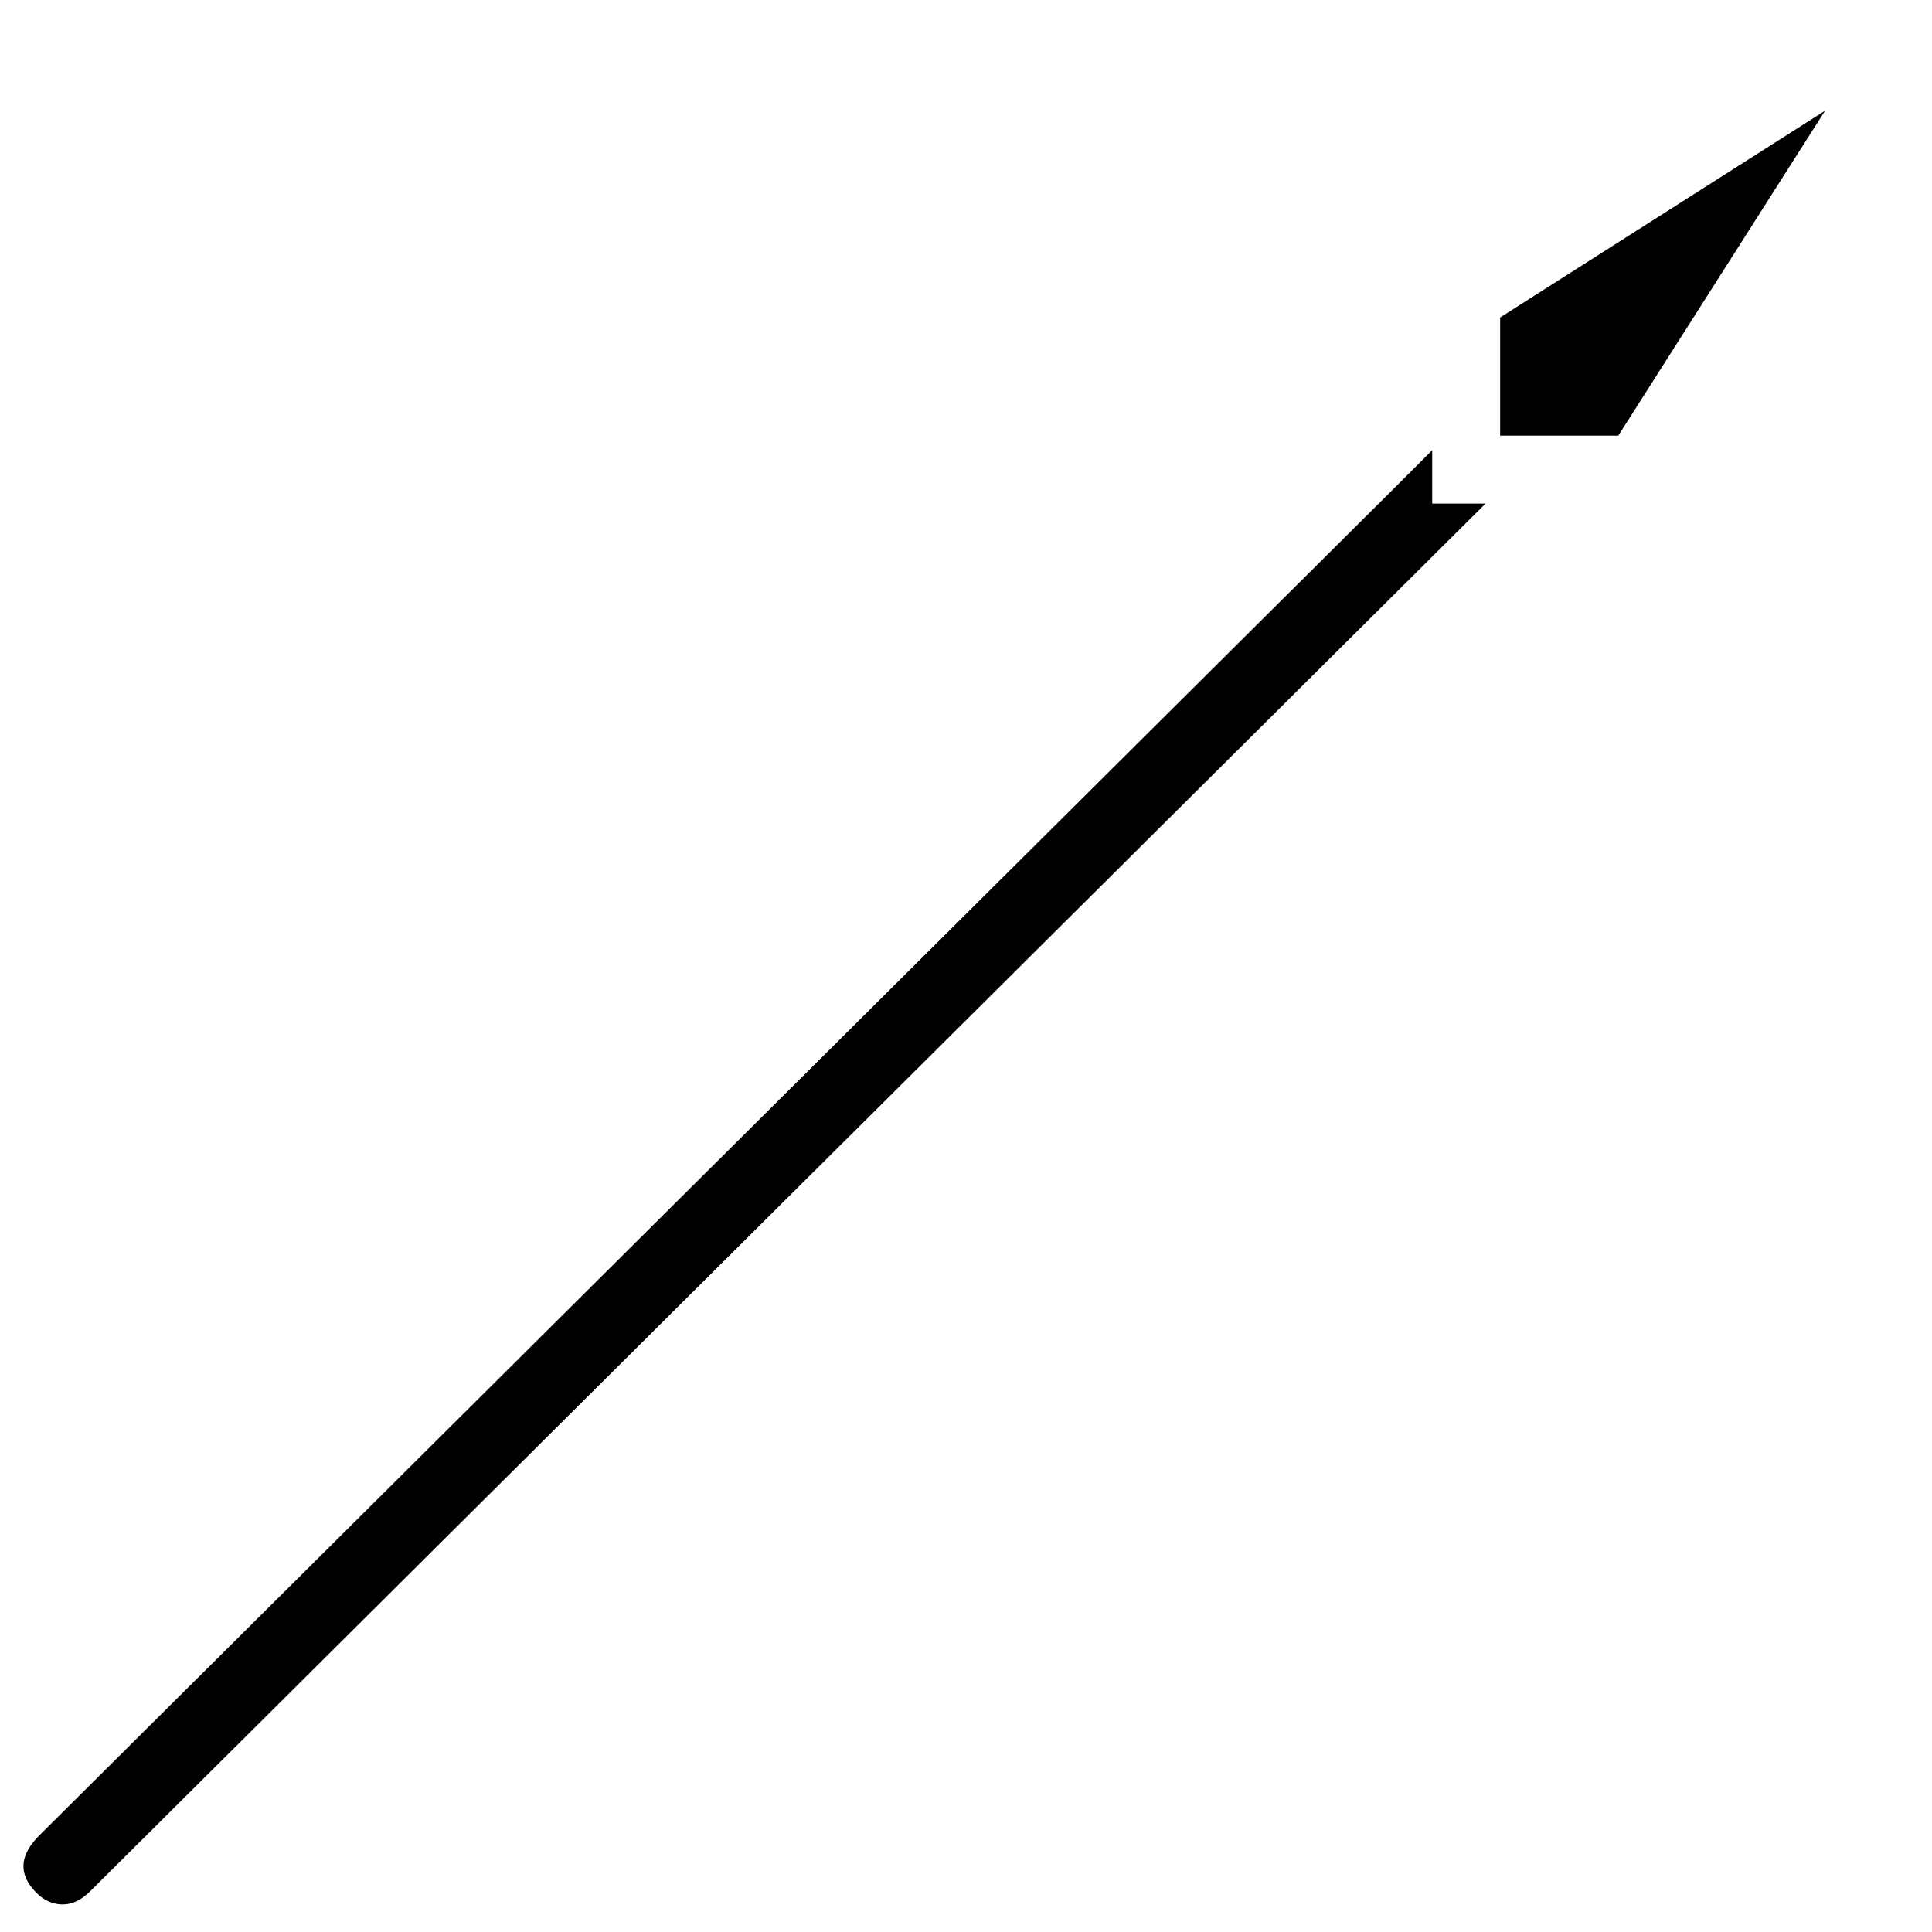<svg id="eICZf9BRluh1" xmlns="http://www.w3.org/2000/svg" xmlns:xlink="http://www.w3.org/1999/xlink" viewBox="0 0 512 512" shape-rendering="geometricPrecision" text-rendering="geometricPrecision"><g><path d="M483.662,29.338l-86.112,54.8v31.313h31.314l54.8-86.112-.002-.001ZM379.55,119.31l-8.37,8.372L10.166,486.656c-6.11,6.288-4.212,11.222-.505,14.977c1.853,1.877,4.235,2.972,6.533,3.05c2.297.08,4.797-.547,8.002-3.773l.01-.01L393.69,133.45h-14.14v-14.14Z"/></g></svg>
